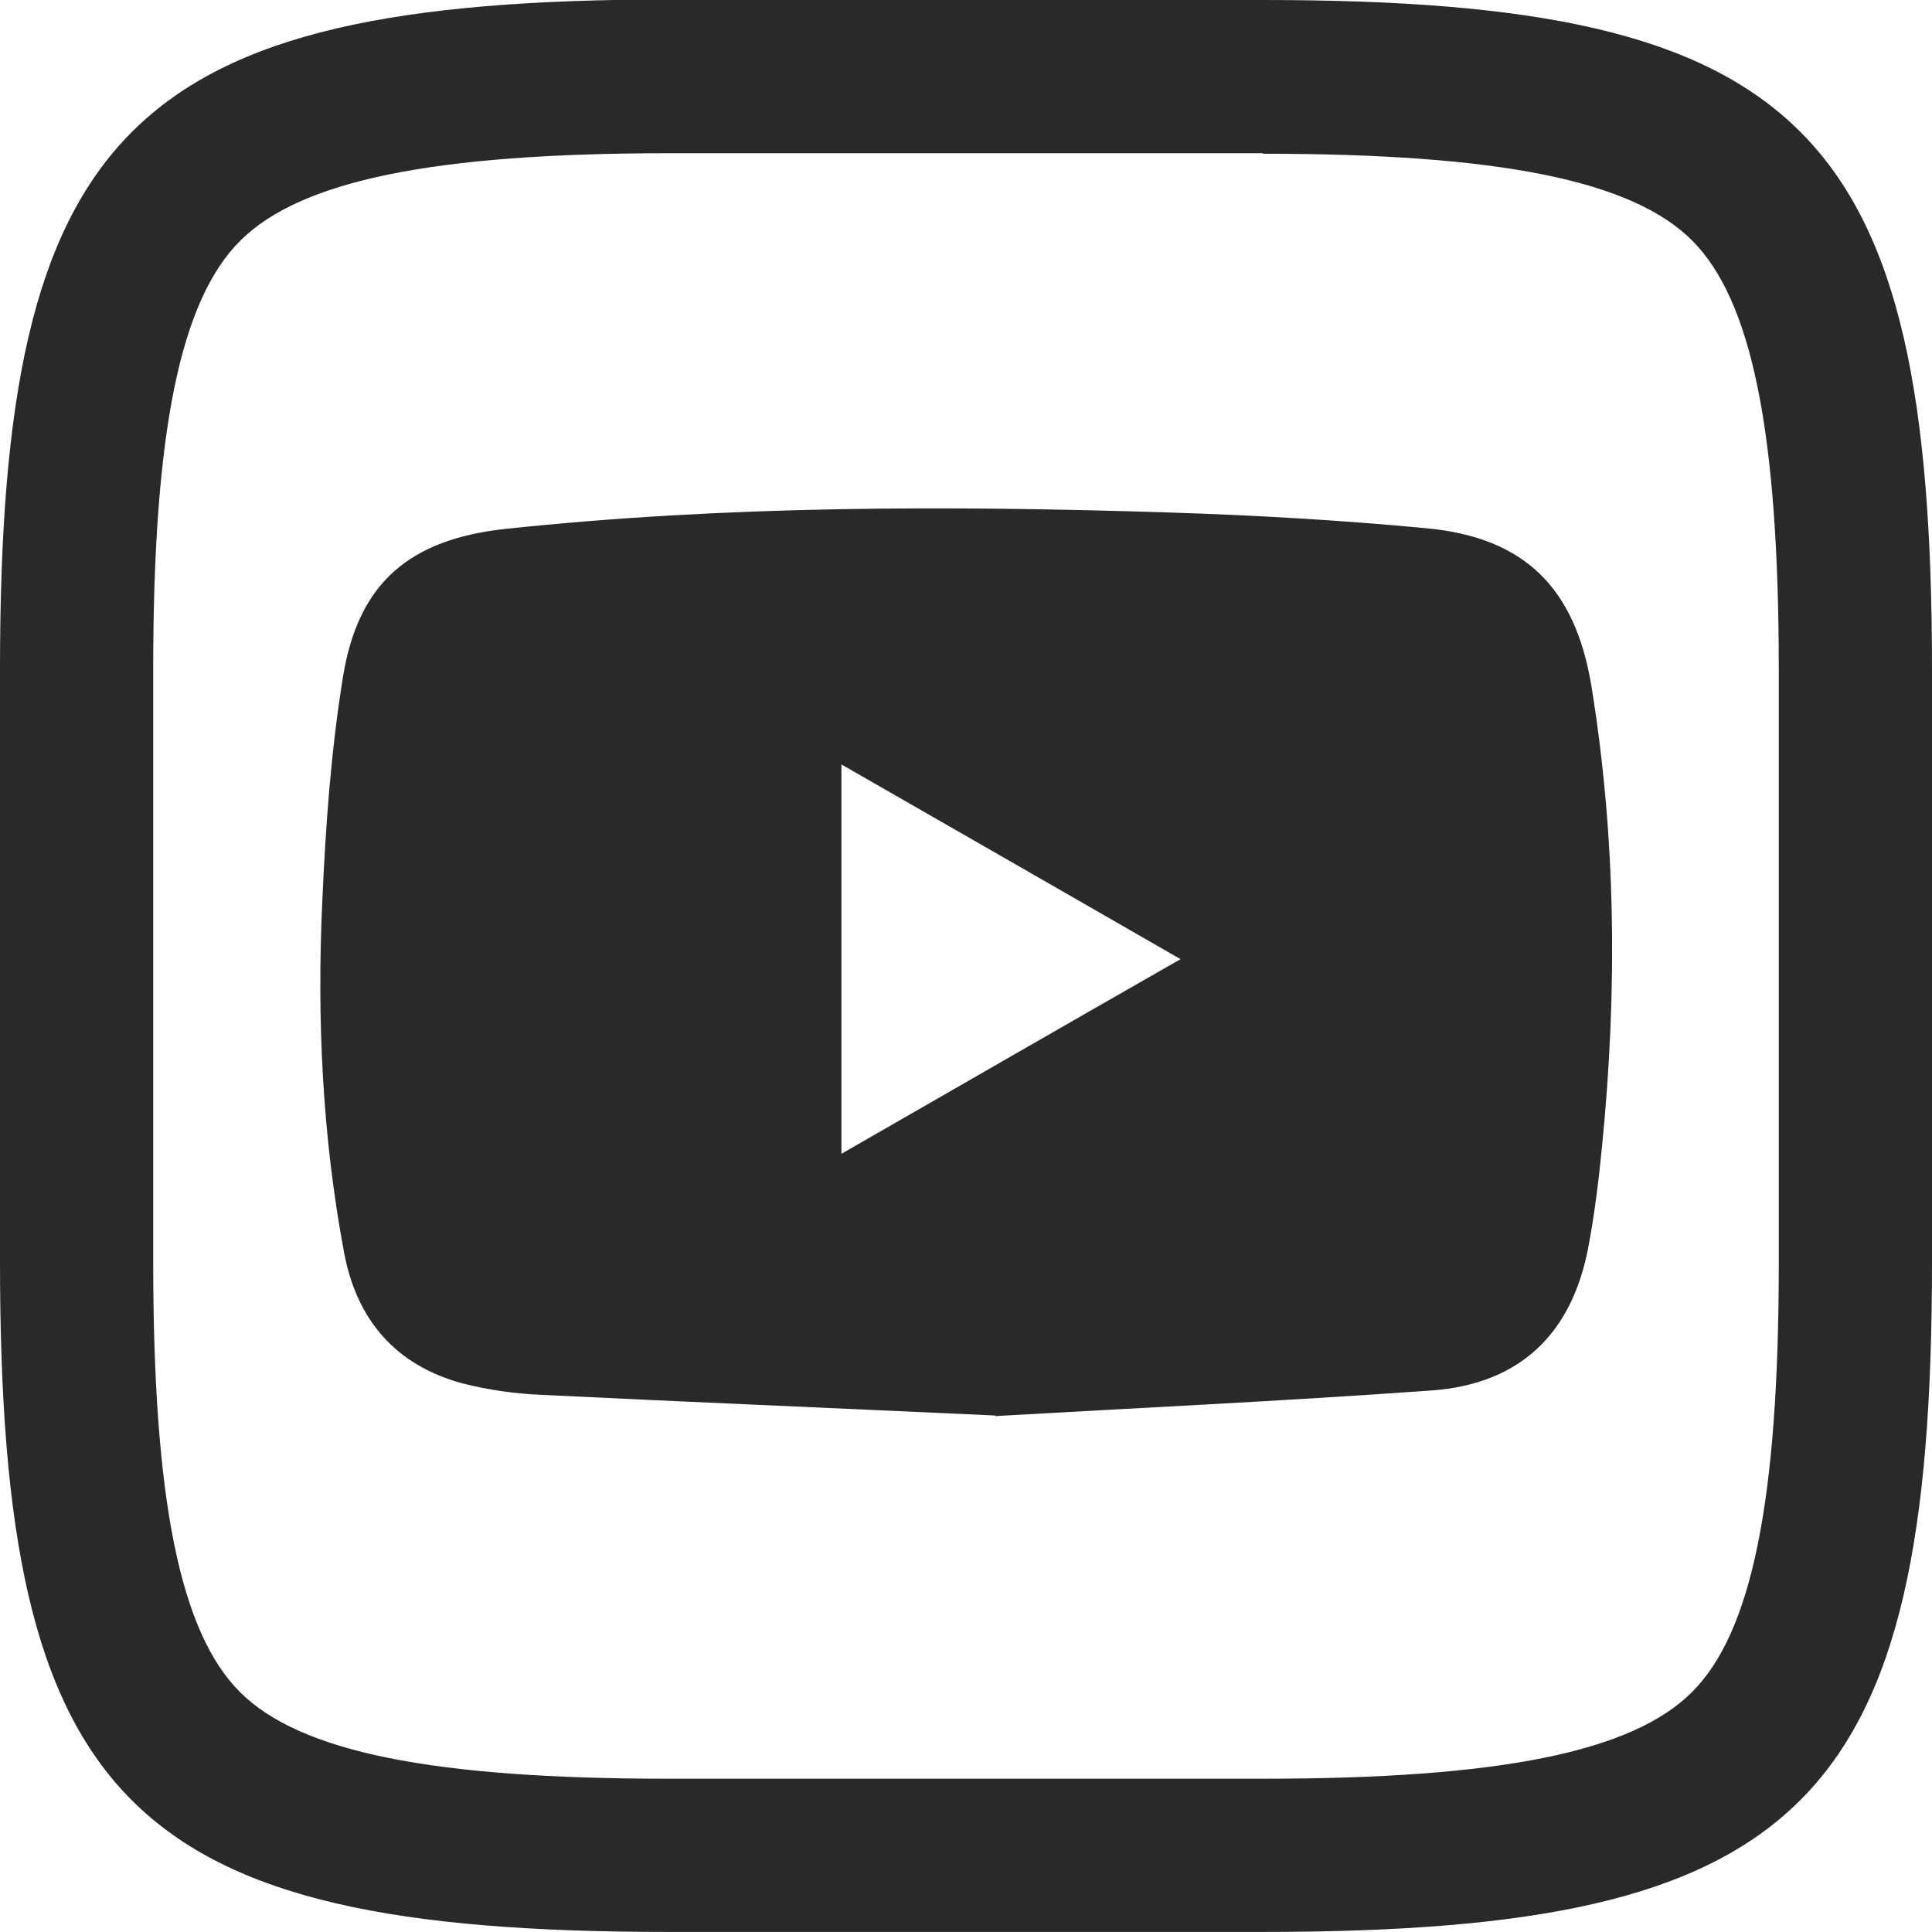 <svg width="33" height="33" viewBox="0 0 33 33" fill="none" xmlns="http://www.w3.org/2000/svg">
<g clip-path="url(#clip0_502_41)">
<path d="M21.571 2.626C25.614 2.626 27.877 3.083 28.902 4.107C29.926 5.132 30.383 7.395 30.383 11.447V21.571C30.383 25.613 29.926 27.877 28.902 28.901C27.877 29.926 25.614 30.382 21.562 30.382H11.428C7.386 30.382 5.123 29.926 4.098 28.901C3.074 27.877 2.617 25.613 2.617 21.562V11.428C2.617 7.395 3.074 5.132 4.108 4.107C5.141 3.083 7.405 2.617 11.447 2.617H21.571M21.571 -0.01H11.447C2.198 -0 0 2.198 0 11.428V21.552C0 30.801 2.179 32.999 11.428 32.999H21.553C30.802 32.999 33 30.82 33 21.571V11.447C33 2.198 30.82 -0 21.571 -0V-0.01Z" fill="#292929"/>
<path d="M16.998 24.178C14.176 24.048 11.708 23.945 9.249 23.825C8.793 23.806 8.336 23.741 7.899 23.629C6.762 23.322 6.092 22.548 5.877 21.393C5.505 19.41 5.412 17.398 5.505 15.395C5.561 14.11 5.654 12.825 5.859 11.558C6.12 9.946 7.004 9.211 8.634 9.034C12.406 8.633 16.197 8.633 19.979 8.754C21.451 8.801 22.913 8.885 24.375 9.024C26.042 9.183 26.899 10.04 27.179 11.697C27.607 14.315 27.626 16.941 27.365 19.568C27.309 20.155 27.235 20.751 27.123 21.338C26.834 22.8 25.949 23.638 24.459 23.75C21.86 23.936 19.262 24.057 16.998 24.188V24.178ZM14.372 13.057V19.708C16.318 18.59 18.209 17.5 20.165 16.383C18.2 15.255 16.309 14.166 14.372 13.057Z" fill="#292929"/>
</g>
<defs>
<clipPath id="clip0_502_41">
<rect width="33" height="33" fill="white"/>
</clipPath>
</defs>
</svg>
